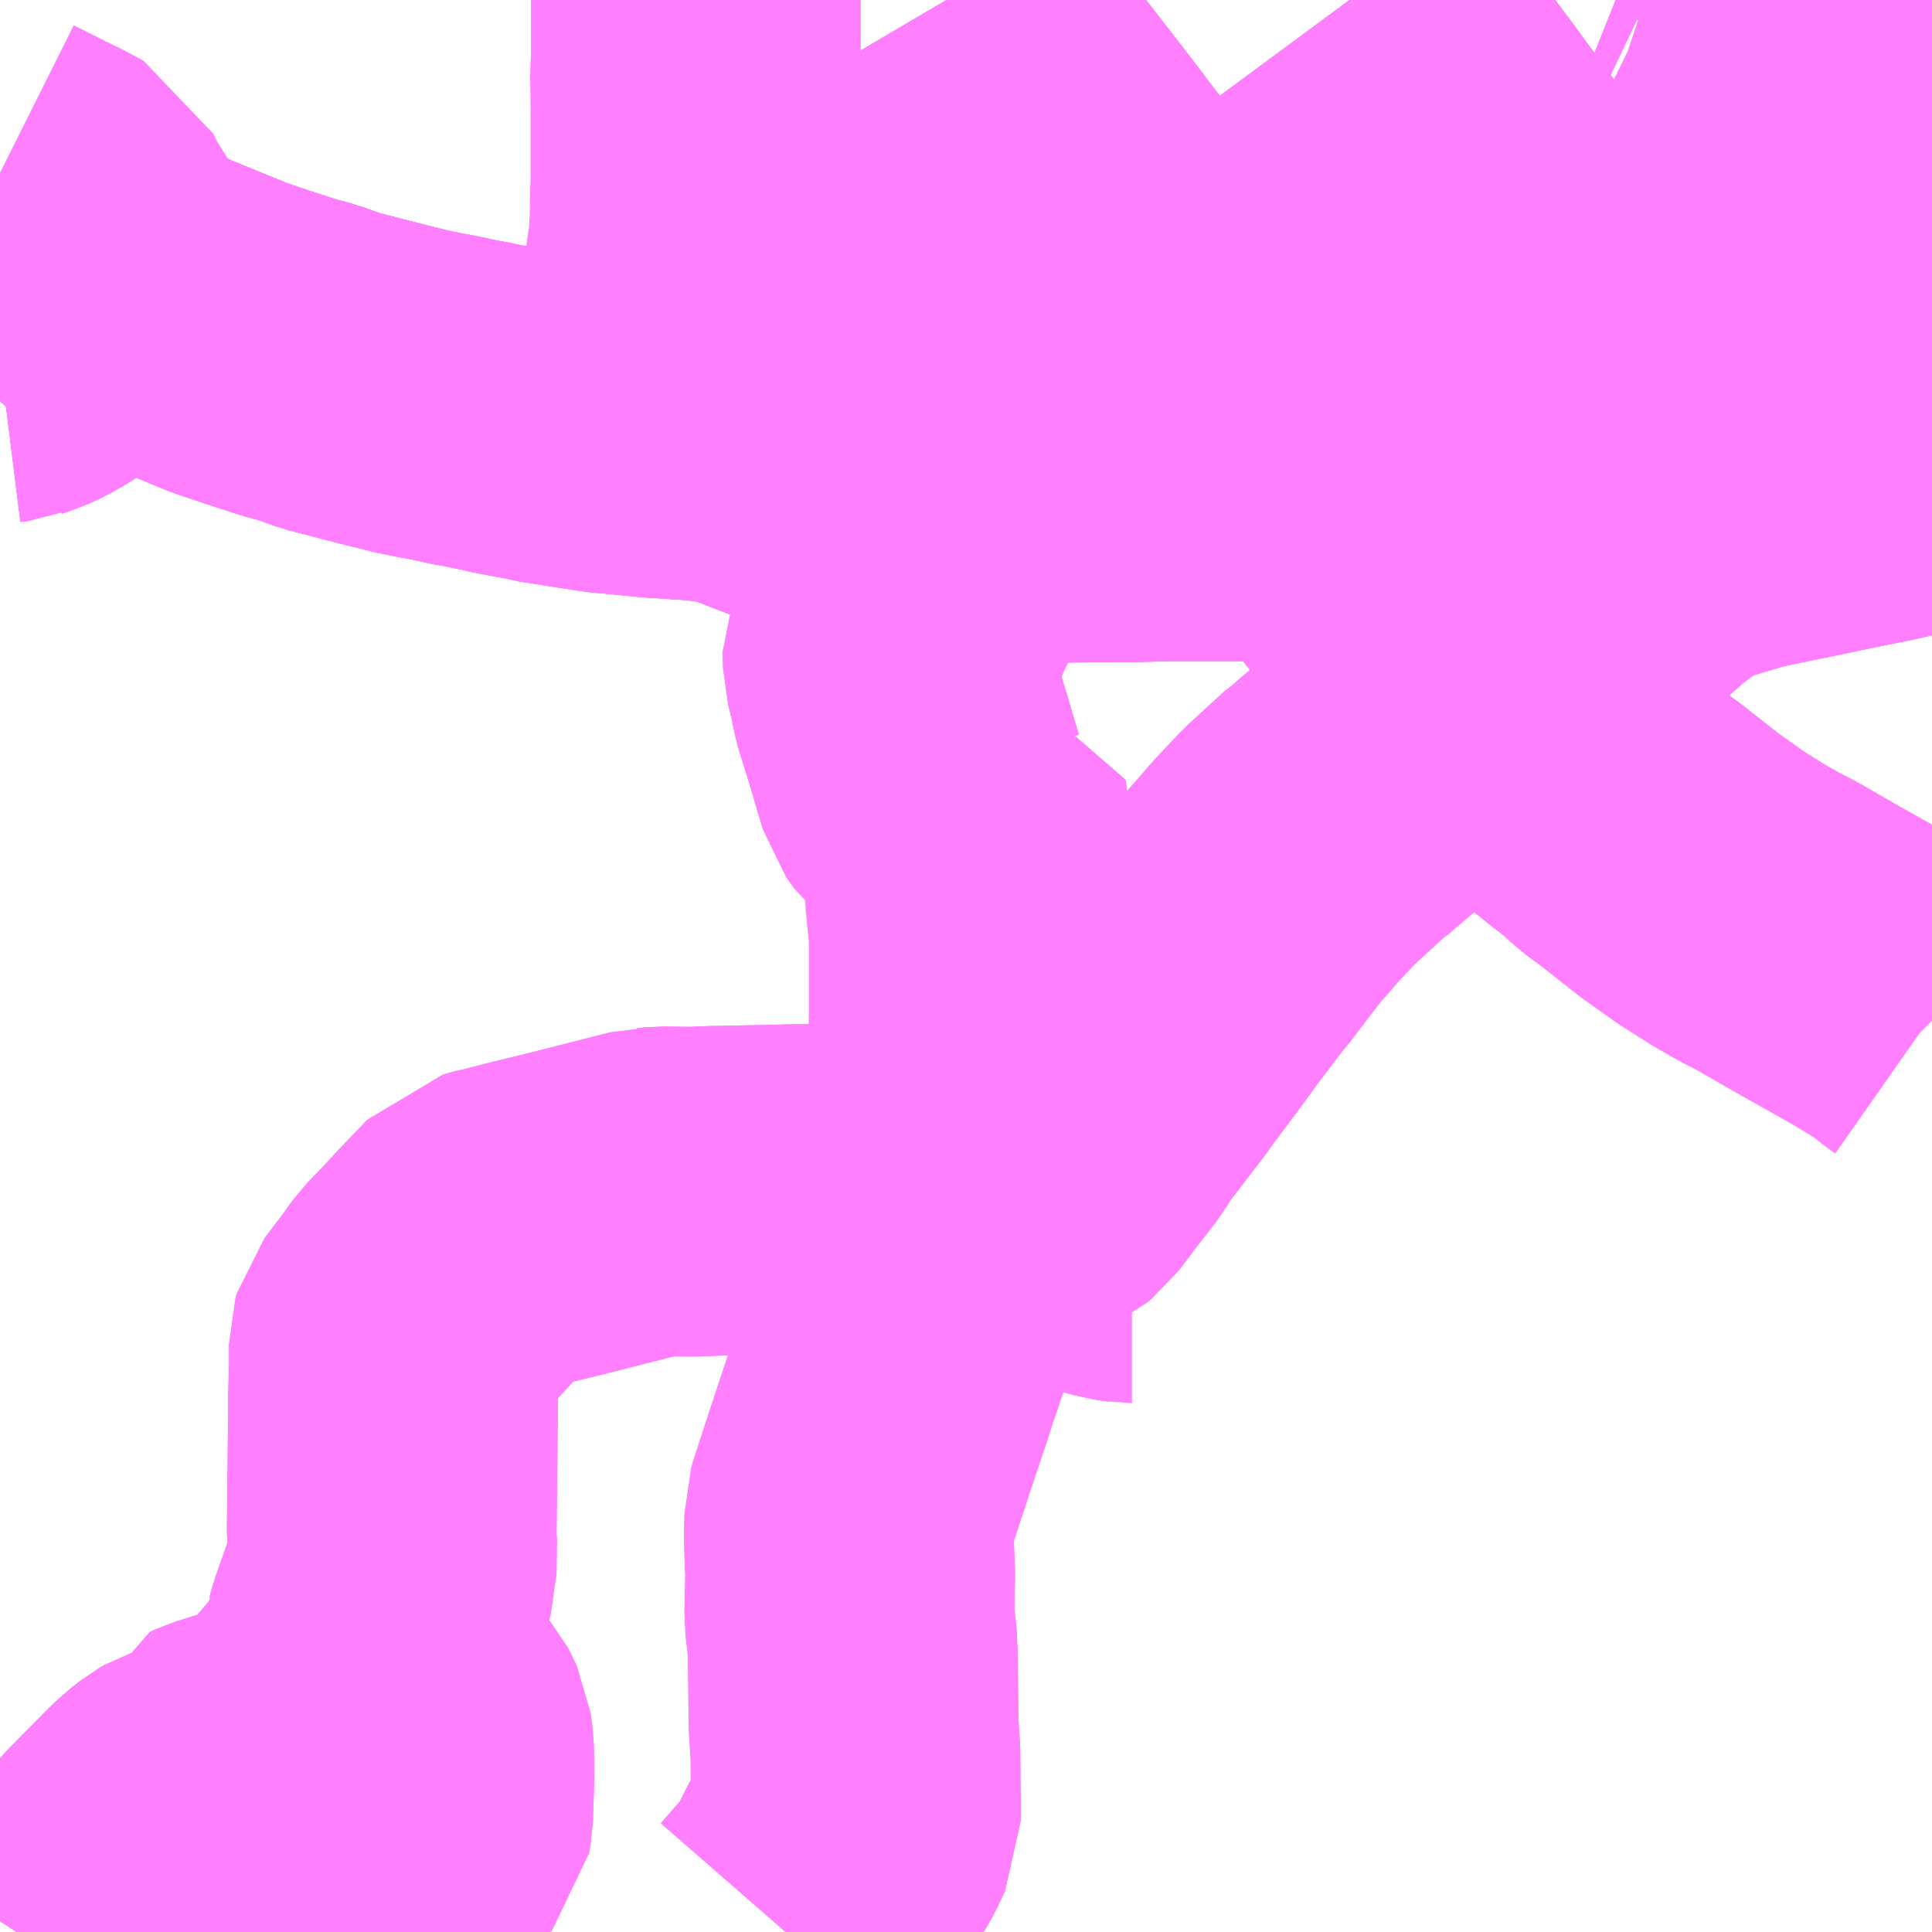 <?xml version="1.0" encoding="UTF-8"?>
<svg  xmlns="http://www.w3.org/2000/svg" xmlns:xlink="http://www.w3.org/1999/xlink" xmlns:go="http://purl.org/svgmap/profile" property="N07_001,N07_002,N07_003,N07_004,N07_005,N07_006,N07_007" viewBox="13552.734 -3502.441 4.395 4.395" go:dataArea="13552.734375 -3502.44140625 4.39453125 4.39453125" >
<globalCoordinateSystem srsName="http://purl.org/crs/84" transform="matrix(100.0,0.0,0.0,-100.0,0.0,0.0)" />
<defs>
 <g id="p0" >
  <circle cx="0.0" cy="0.0" r="3" stroke="green" stroke-width="0.75" vector-effect="non-scaling-stroke" />
 </g>
</defs>
<g fill="none" fill-rule="evenodd" stroke="#FF00FF" stroke-width="0.75" opacity="0.5" vector-effect="non-scaling-stroke" stroke-linejoin="bevel" >
<path content="1,丹後海陸交通（株）,京都線（丹後～京都）,2.0,2.0,2.0," xlink:title="1" d="M13557.129,-3500.119L13557.124,-3500.124L13557.114,-3500.131L13557.077,-3500.161L13557.011,-3500.201L13556.969,-3500.225L13556.866,-3500.283L13556.798,-3500.322L13556.781,-3500.332L13556.733,-3500.357L13556.686,-3500.384L13556.626,-3500.422L13556.553,-3500.474L13556.468,-3500.541L13556.426,-3500.572L13556.398,-3500.599L13556.379,-3500.613L13556.357,-3500.63L13556.326,-3500.655L13556.294,-3500.684L13556.232,-3500.743L13556.168,-3500.807L13556.063,-3500.916L13556.014,-3500.973L13555.993,-3500.997L13555.913,-3501.097L13555.869,-3501.153L13555.834,-3501.198L13555.777,-3501.271L13555.761,-3501.291L13555.725,-3501.337L13555.635,-3501.452L13555.543,-3501.57L13555.533,-3501.583L13555.524,-3501.594L13555.45,-3501.688L13555.312,-3501.865L13555.202,-3502.007L13555.155,-3502.069L13555.042,-3502.215L13554.994,-3502.28L13554.925,-3502.38L13554.897,-3502.424L13554.887,-3502.441"/>
<path content="1,京浜急行バス（株）,シルフィード号,1.0,1.0,1.0," xlink:title="1" d="M13557.129,-3501.378L13557.129,-3501.378"/>
<path content="1,京浜急行バス（株）,シルフィード号,1.0,1.0,1.0," xlink:title="1" d="M13557.129,-3501.378L13557.108,-3501.386L13557.052,-3501.407L13557.02,-3501.418L13556.964,-3501.437L13556.959,-3501.439L13556.937,-3501.447L13556.915,-3501.456L13556.908,-3501.458L13556.817,-3501.489L13556.764,-3501.51L13556.715,-3501.531L13556.69,-3501.546L13556.616,-3501.593L13556.595,-3501.606L13556.57,-3501.622L13556.56,-3501.628L13556.516,-3501.655L13556.435,-3501.708L13556.431,-3501.711L13556.393,-3501.735L13556.368,-3501.75L13556.349,-3501.763L13556.334,-3501.775L13556.321,-3501.784L13556.314,-3501.791L13556.29,-3501.813L13556.239,-3501.867L13556.188,-3501.923L13556.173,-3501.943L13556.129,-3502.005L13556.104,-3502.037L13556.06,-3502.097L13556.042,-3502.121L13556.021,-3502.15L13556.01,-3502.165L13555.998,-3502.181L13555.96,-3502.232L13555.896,-3502.317L13555.867,-3502.357L13555.841,-3502.391L13555.835,-3502.399L13555.804,-3502.441"/>
<path content="1,京浜急行バス（株）,シルフィード号,1.0,1.0,1.0," xlink:title="1" d="M13557.129,-3501.378L13557.129,-3501.378"/>
<path content="1,京都交通（株）,舞鶴・綾部・福知山～東京,1.0,1.0,1.0," xlink:title="1" d="M13557.129,-3501.378L13557.129,-3501.378L13557.088,-3501.369L13557.082,-3501.368L13557.052,-3501.363L13557.031,-3501.358L13556.984,-3501.348L13556.929,-3501.337L13556.727,-3501.295L13556.69,-3501.287L13556.665,-3501.279L13556.638,-3501.271L13556.602,-3501.26L13556.564,-3501.245L13556.559,-3501.242L13556.545,-3501.235L13556.507,-3501.212L13556.503,-3501.21L13556.488,-3501.198L13556.466,-3501.181L13556.415,-3501.137L13556.35,-3501.083L13556.305,-3501.044L13556.261,-3501.008L13556.236,-3500.986L13556.196,-3500.952L13556.13,-3500.894L13556.127,-3500.892L13556.105,-3500.873L13556.063,-3500.916L13556.014,-3500.973L13555.993,-3500.997L13555.913,-3501.097L13555.869,-3501.153L13555.834,-3501.198L13555.777,-3501.271L13555.761,-3501.291L13555.725,-3501.337L13555.635,-3501.452L13555.543,-3501.57L13555.533,-3501.583L13555.524,-3501.594L13555.45,-3501.688L13555.312,-3501.865L13555.202,-3502.007L13555.155,-3502.069L13555.042,-3502.215L13554.994,-3502.28L13554.925,-3502.38L13554.897,-3502.424L13554.887,-3502.441"/>
<path content="1,京都交通（株）,舞鶴～京都駅,4.0,4.0,4.0," xlink:title="1" d="M13557.129,-3501.378L13557.129,-3501.378L13557.088,-3501.369L13557.082,-3501.368L13557.052,-3501.363L13557.031,-3501.358L13556.984,-3501.348L13556.929,-3501.337L13556.727,-3501.295L13556.69,-3501.287L13556.665,-3501.279L13556.638,-3501.271L13556.602,-3501.26L13556.564,-3501.245L13556.559,-3501.242L13556.545,-3501.235L13556.507,-3501.212L13556.503,-3501.21L13556.488,-3501.198L13556.466,-3501.181L13556.415,-3501.137L13556.35,-3501.083L13556.305,-3501.044L13556.261,-3501.008L13556.236,-3500.986L13556.196,-3500.952L13556.13,-3500.894L13556.127,-3500.892L13556.105,-3500.873L13556.063,-3500.916L13556.014,-3500.973L13555.993,-3500.997L13555.913,-3501.097L13555.869,-3501.153L13555.834,-3501.198L13555.777,-3501.271L13555.761,-3501.291L13555.725,-3501.337L13555.635,-3501.452L13555.543,-3501.57L13555.533,-3501.583L13555.524,-3501.594L13555.45,-3501.688L13555.312,-3501.865L13555.202,-3502.007L13555.155,-3502.069L13555.042,-3502.215L13554.994,-3502.28L13554.925,-3502.38L13554.897,-3502.424L13554.887,-3502.441"/>
<path content="1,京阪京都交通（株）,八田線40_01_on,11.0,6.0,6.0," xlink:title="1" d="M13554.8,-3501.257L13554.796,-3501.297"/>
<path content="1,京阪京都交通（株）,八田線40_01_on,11.0,6.0,6.0," xlink:title="1" d="M13554.796,-3501.297L13554.814,-3501.298L13554.872,-3501.299L13554.883,-3501.3L13554.956,-3501.303L13555.005,-3501.304L13555.091,-3501.307L13555.12,-3501.307L13555.166,-3501.309L13555.285,-3501.31L13555.289,-3501.31L13555.316,-3501.31L13555.396,-3501.312L13555.404,-3501.312L13555.407,-3501.312L13555.555,-3501.312L13555.655,-3501.31L13555.687,-3501.309L13555.699,-3501.309L13555.794,-3501.31L13555.823,-3501.272L13555.883,-3501.193L13555.891,-3501.183L13555.909,-3501.16L13555.933,-3501.177L13555.959,-3501.194L13555.978,-3501.206L13555.996,-3501.217L13556.011,-3501.23L13556.027,-3501.248L13556.031,-3501.251L13556.058,-3501.278L13556.065,-3501.285L13556.079,-3501.297L13556.09,-3501.306L13556.101,-3501.313L13556.105,-3501.316L13556.122,-3501.327L13556.133,-3501.334L13556.152,-3501.346L13556.171,-3501.357L13556.195,-3501.371L13556.265,-3501.413L13556.282,-3501.426L13556.285,-3501.43L13556.289,-3501.436L13556.292,-3501.442L13556.299,-3501.454L13556.316,-3501.482L13556.327,-3501.499L13556.337,-3501.514L13556.346,-3501.528L13556.381,-3501.58L13556.411,-3501.609L13556.417,-3501.618L13556.42,-3501.625L13556.426,-3501.656L13556.435,-3501.708L13556.516,-3501.655L13556.56,-3501.628L13556.57,-3501.622L13556.595,-3501.606L13556.616,-3501.593L13556.69,-3501.546L13556.715,-3501.531L13556.764,-3501.51L13556.817,-3501.489L13556.908,-3501.458L13556.915,-3501.456L13556.937,-3501.447L13556.959,-3501.439L13556.964,-3501.437L13557.02,-3501.418L13557.052,-3501.407L13557.108,-3501.386L13557.129,-3501.378L13557.129,-3501.378"/>
<path content="1,京阪京都交通（株）,八田線40_01_on,11.0,6.0,6.0," xlink:title="1" d="M13552.734,-3502.048L13552.784,-3502.023L13552.812,-3502.009L13552.845,-3501.993L13552.882,-3501.973L13552.898,-3501.94L13552.925,-3501.896L13552.945,-3501.864L13552.966,-3501.828L13552.979,-3501.812L13552.991,-3501.8L13553.019,-3501.778L13553.081,-3501.746L13553.1,-3501.737L13553.118,-3501.729L13553.138,-3501.721L13553.243,-3501.678L13553.25,-3501.675L13553.255,-3501.673L13553.32,-3501.651L13553.394,-3501.627L13553.432,-3501.617L13553.488,-3501.597L13553.62,-3501.563L13553.645,-3501.557L13553.668,-3501.551L13553.717,-3501.541L13553.725,-3501.54L13553.739,-3501.537L13553.745,-3501.536L13553.8,-3501.524L13553.815,-3501.522L13553.842,-3501.516L13553.853,-3501.514L13553.868,-3501.511L13553.879,-3501.508L13553.888,-3501.506L13553.962,-3501.492L13553.972,-3501.489L13554.081,-3501.472L13554.113,-3501.467L13554.177,-3501.461L13554.228,-3501.456L13554.277,-3501.453L13554.288,-3501.452L13554.304,-3501.451L13554.308,-3501.451L13554.319,-3501.45L13554.334,-3501.449L13554.379,-3501.443L13554.398,-3501.44L13554.405,-3501.438L13554.42,-3501.435L13554.448,-3501.425L13554.499,-3501.405L13554.518,-3501.398L13554.533,-3501.392L13554.595,-3501.367L13554.672,-3501.334L13554.705,-3501.322L13554.754,-3501.305L13554.766,-3501.302L13554.779,-3501.299L13554.796,-3501.297"/>
<path content="1,京阪京都交通（株）,国道線3_01_on,2.0,1.5,1.5," xlink:title="1" d="M13555.804,-3502.441L13555.835,-3502.399L13555.841,-3502.391L13555.867,-3502.357L13555.896,-3502.317L13555.96,-3502.232L13555.998,-3502.181L13556.01,-3502.165L13556.021,-3502.15L13556.042,-3502.121L13556.06,-3502.097L13556.104,-3502.037L13556.129,-3502.005L13556.173,-3501.943L13556.188,-3501.923L13556.239,-3501.867L13556.29,-3501.813L13556.314,-3501.791L13556.321,-3501.784L13556.334,-3501.775L13556.349,-3501.763L13556.368,-3501.75L13556.393,-3501.735L13556.431,-3501.711L13556.435,-3501.708L13556.516,-3501.655L13556.56,-3501.628L13556.57,-3501.622L13556.595,-3501.606L13556.616,-3501.593L13556.69,-3501.546L13556.715,-3501.531L13556.764,-3501.51L13556.817,-3501.489L13556.908,-3501.458L13556.915,-3501.456L13556.937,-3501.447L13556.959,-3501.439L13556.964,-3501.437L13557.02,-3501.418L13557.052,-3501.407L13557.108,-3501.386L13557.129,-3501.378L13557.129,-3501.378"/>
<path content="1,京阪京都交通（株）,国道線5,5.5,3.0,3.0," xlink:title="1" d="M13555.804,-3502.441L13555.835,-3502.399L13555.841,-3502.391L13555.867,-3502.357L13555.896,-3502.317L13555.96,-3502.232L13555.998,-3502.181L13556.01,-3502.165L13556.021,-3502.15L13556.042,-3502.121L13556.06,-3502.097L13556.104,-3502.037L13556.129,-3502.005L13556.173,-3501.943L13556.188,-3501.923L13556.239,-3501.867L13556.29,-3501.813L13556.314,-3501.791L13556.321,-3501.784L13556.334,-3501.775L13556.349,-3501.763L13556.368,-3501.75L13556.393,-3501.735L13556.431,-3501.711L13556.435,-3501.708L13556.516,-3501.655L13556.56,-3501.628L13556.57,-3501.622L13556.595,-3501.606L13556.616,-3501.593L13556.69,-3501.546L13556.715,-3501.531L13556.764,-3501.51L13556.817,-3501.489L13556.908,-3501.458L13556.915,-3501.456L13556.937,-3501.447L13556.959,-3501.439L13556.964,-3501.437L13557.02,-3501.418L13557.052,-3501.407L13557.108,-3501.386L13557.129,-3501.378L13557.129,-3501.378"/>
<path content="1,京阪京都交通（株）,学園大学線57,11.5,0.0,0.0," xlink:title="1" d="M13557.129,-3501.378L13557.129,-3501.378L13557.088,-3501.369L13557.082,-3501.368L13557.052,-3501.363L13557.031,-3501.358L13556.984,-3501.348L13556.929,-3501.337L13556.727,-3501.295L13556.69,-3501.287L13556.665,-3501.279L13556.638,-3501.271L13556.602,-3501.26L13556.564,-3501.245L13556.559,-3501.242L13556.545,-3501.235L13556.507,-3501.212L13556.503,-3501.21L13556.488,-3501.198L13556.466,-3501.181L13556.415,-3501.137L13556.35,-3501.083L13556.305,-3501.044L13556.261,-3501.008L13556.236,-3500.986L13556.196,-3500.952L13556.13,-3500.894L13556.127,-3500.892L13556.084,-3500.854L13556.081,-3500.852L13556.032,-3500.811L13555.927,-3500.722L13555.85,-3500.656L13555.844,-3500.651L13555.82,-3500.631L13555.817,-3500.628L13555.807,-3500.62L13555.782,-3500.598L13555.775,-3500.594L13555.689,-3500.515L13555.639,-3500.462L13555.598,-3500.415L13555.584,-3500.399L13555.54,-3500.342L13555.525,-3500.322L13555.502,-3500.292L13555.497,-3500.287L13555.439,-3500.211L13555.379,-3500.129L13555.328,-3500.061L13555.31,-3500.036L13555.222,-3499.921L13555.203,-3499.89L13555.147,-3499.818L13555.164,-3499.733L13555.205,-3499.667L13555.216,-3499.654L13555.225,-3499.648L13555.253,-3499.636L13555.281,-3499.628L13555.288,-3499.627L13555.309,-3499.624"/>
<path content="1,京阪京都交通（株）,学園大学線60,44.5,40.0,40.0," xlink:title="1" d="M13557.129,-3501.378L13557.129,-3501.378L13557.088,-3501.369L13557.082,-3501.368L13557.052,-3501.363L13557.031,-3501.358L13556.984,-3501.348L13556.929,-3501.337L13556.727,-3501.295L13556.69,-3501.287L13556.665,-3501.279L13556.638,-3501.271L13556.602,-3501.26L13556.564,-3501.245L13556.559,-3501.242L13556.545,-3501.235L13556.507,-3501.212L13556.503,-3501.21L13556.488,-3501.198L13556.466,-3501.181L13556.415,-3501.137L13556.35,-3501.083L13556.305,-3501.044L13556.261,-3501.008L13556.236,-3500.986L13556.196,-3500.952L13556.13,-3500.894L13556.127,-3500.892L13556.084,-3500.854L13556.081,-3500.852L13556.032,-3500.811L13555.927,-3500.722L13555.85,-3500.656L13555.844,-3500.651L13555.82,-3500.631L13555.817,-3500.628L13555.807,-3500.62L13555.782,-3500.598L13555.775,-3500.594L13555.689,-3500.515L13555.639,-3500.462L13555.598,-3500.415L13555.584,-3500.399L13555.54,-3500.342L13555.525,-3500.322L13555.502,-3500.292L13555.497,-3500.287L13555.439,-3500.211L13555.379,-3500.129L13555.328,-3500.061L13555.31,-3500.036L13555.222,-3499.921L13555.203,-3499.89L13555.147,-3499.818L13555.164,-3499.733L13555.205,-3499.667L13555.216,-3499.654L13555.225,-3499.648L13555.253,-3499.636L13555.281,-3499.628L13555.288,-3499.627L13555.309,-3499.624"/>
<path content="1,京阪京都交通（株）,穴太寺線59,5.0,5.0,5.0," xlink:title="1" d="M13554.933,-3500.516L13554.931,-3500.552L13554.928,-3500.579L13554.923,-3500.614L13554.912,-3500.614L13554.891,-3500.615L13554.882,-3500.618L13554.876,-3500.619L13554.87,-3500.622L13554.857,-3500.629L13554.846,-3500.638L13554.829,-3500.662L13554.814,-3500.712L13554.804,-3500.746L13554.797,-3500.769L13554.783,-3500.815L13554.777,-3500.833L13554.773,-3500.847L13554.764,-3500.89L13554.76,-3500.907L13554.754,-3500.93L13554.753,-3500.968L13554.766,-3500.997L13554.792,-3501.031L13554.802,-3501.044L13554.808,-3501.054L13554.811,-3501.063L13554.814,-3501.081L13554.811,-3501.093L13554.811,-3501.101L13554.807,-3501.168L13554.804,-3501.216L13554.803,-3501.225L13554.8,-3501.257L13554.796,-3501.297"/>
<path content="1,京阪京都交通（株）,穴太寺線59,5.0,5.0,5.0," xlink:title="1" d="M13554.796,-3501.297L13554.814,-3501.298L13554.872,-3501.299L13554.883,-3501.3L13554.956,-3501.303L13555.005,-3501.304L13555.091,-3501.307L13555.12,-3501.307L13555.166,-3501.309L13555.285,-3501.31L13555.289,-3501.31L13555.316,-3501.31L13555.396,-3501.312L13555.404,-3501.312L13555.407,-3501.312L13555.555,-3501.312L13555.655,-3501.31L13555.687,-3501.309L13555.699,-3501.309L13555.794,-3501.31L13555.823,-3501.272L13555.883,-3501.193L13555.891,-3501.183L13555.909,-3501.16L13555.933,-3501.177L13555.959,-3501.194L13555.978,-3501.206L13555.996,-3501.217L13556.011,-3501.23L13556.027,-3501.248L13556.031,-3501.251L13556.058,-3501.278L13556.065,-3501.285L13556.079,-3501.297L13556.09,-3501.306L13556.101,-3501.313L13556.105,-3501.316L13556.122,-3501.327L13556.133,-3501.334L13556.152,-3501.346L13556.171,-3501.357L13556.195,-3501.371L13556.265,-3501.413L13556.282,-3501.426L13556.285,-3501.43L13556.289,-3501.436L13556.292,-3501.442L13556.299,-3501.454L13556.316,-3501.482L13556.327,-3501.499L13556.337,-3501.514L13556.346,-3501.528L13556.381,-3501.58L13556.411,-3501.609L13556.417,-3501.618L13556.42,-3501.625L13556.426,-3501.656L13556.435,-3501.708"/>
<path content="1,京阪京都交通（株）,穴太寺線59,5.0,5.0,5.0," xlink:title="1" d="M13554.796,-3501.297L13554.786,-3501.363L13554.776,-3501.432L13554.773,-3501.449L13554.761,-3501.469L13554.739,-3501.492L13554.725,-3501.505L13554.712,-3501.52L13554.703,-3501.535L13554.694,-3501.553L13554.691,-3501.574L13554.687,-3501.657L13554.685,-3501.707L13554.729,-3501.71L13554.756,-3501.712L13554.769,-3501.715L13554.805,-3501.729L13554.855,-3501.752L13554.863,-3501.756L13554.884,-3501.766L13554.907,-3501.776L13554.915,-3501.78L13554.923,-3501.784L13554.98,-3501.81L13554.991,-3501.814L13555.008,-3501.817L13555.015,-3501.817L13555.025,-3501.817L13555.04,-3501.816L13555.044,-3501.816L13555.133,-3501.81L13555.156,-3501.81L13555.201,-3501.808L13555.316,-3501.809L13555.35,-3501.809L13555.393,-3501.809L13555.403,-3501.809L13555.456,-3501.808L13555.648,-3501.81L13555.649,-3501.81L13555.83,-3501.81L13555.877,-3501.811L13555.928,-3501.811L13556.121,-3501.811L13556.132,-3501.811L13556.186,-3501.811L13556.29,-3501.813L13556.314,-3501.791L13556.321,-3501.784L13556.334,-3501.775L13556.349,-3501.763L13556.368,-3501.75L13556.393,-3501.735L13556.431,-3501.711L13556.435,-3501.708"/>
<path content="1,京阪京都交通（株）,穴太寺線59,5.0,5.0,5.0," xlink:title="1" d="M13556.435,-3501.708L13556.516,-3501.655L13556.56,-3501.628L13556.57,-3501.622L13556.595,-3501.606L13556.616,-3501.593L13556.69,-3501.546L13556.715,-3501.531L13556.764,-3501.51L13556.817,-3501.489L13556.908,-3501.458L13556.915,-3501.456L13556.937,-3501.447L13556.959,-3501.439L13556.964,-3501.437L13557.02,-3501.418L13557.052,-3501.407L13557.108,-3501.386L13557.129,-3501.378L13557.129,-3501.378"/>
<path content="1,京阪京都交通（株）,馬堀線34,7.0,7.0,7.0," xlink:title="1" d="M13554.933,-3500.516L13554.931,-3500.552L13554.928,-3500.579L13554.923,-3500.614L13554.912,-3500.614L13554.891,-3500.615L13554.882,-3500.618L13554.876,-3500.619L13554.87,-3500.622L13554.857,-3500.629L13554.846,-3500.638L13554.829,-3500.662L13554.814,-3500.712L13554.804,-3500.746L13554.797,-3500.769L13554.783,-3500.815L13554.777,-3500.833L13554.773,-3500.847L13554.764,-3500.89L13554.76,-3500.907L13554.754,-3500.93L13554.753,-3500.968L13554.766,-3500.997L13554.792,-3501.031L13554.802,-3501.044L13554.808,-3501.054L13554.811,-3501.063L13554.814,-3501.081L13554.811,-3501.093L13554.811,-3501.101L13554.807,-3501.168L13554.804,-3501.216L13554.803,-3501.225L13554.8,-3501.257L13554.796,-3501.297"/>
<path content="1,京阪京都交通（株）,馬堀線34,7.0,7.0,7.0," xlink:title="1" d="M13554.796,-3501.297L13554.814,-3501.298L13554.872,-3501.299L13554.883,-3501.3L13554.956,-3501.303L13555.005,-3501.304L13555.091,-3501.307L13555.12,-3501.307L13555.166,-3501.309L13555.285,-3501.31L13555.289,-3501.31L13555.316,-3501.31L13555.396,-3501.312L13555.404,-3501.312L13555.407,-3501.312L13555.555,-3501.312L13555.655,-3501.31L13555.687,-3501.309L13555.699,-3501.309L13555.794,-3501.31L13555.823,-3501.272L13555.883,-3501.193L13555.891,-3501.183L13555.909,-3501.16L13555.933,-3501.177L13555.959,-3501.194L13555.978,-3501.206L13555.996,-3501.217L13556.011,-3501.23L13556.027,-3501.248L13556.031,-3501.251L13556.058,-3501.278L13556.065,-3501.285L13556.079,-3501.297L13556.09,-3501.306L13556.101,-3501.313L13556.105,-3501.316L13556.122,-3501.327L13556.133,-3501.334L13556.152,-3501.346L13556.171,-3501.357L13556.195,-3501.371L13556.265,-3501.413L13556.282,-3501.426L13556.285,-3501.43L13556.289,-3501.436L13556.292,-3501.442L13556.299,-3501.454L13556.316,-3501.482L13556.327,-3501.499L13556.337,-3501.514L13556.346,-3501.528L13556.381,-3501.58L13556.411,-3501.609L13556.417,-3501.618L13556.42,-3501.625L13556.426,-3501.656L13556.435,-3501.708"/>
<path content="1,京阪京都交通（株）,馬堀線34,7.0,7.0,7.0," xlink:title="1" d="M13554.796,-3501.297L13554.786,-3501.363L13554.776,-3501.432L13554.773,-3501.449L13554.761,-3501.469L13554.739,-3501.492L13554.725,-3501.505L13554.712,-3501.52L13554.703,-3501.535L13554.694,-3501.553L13554.691,-3501.574L13554.687,-3501.657L13554.685,-3501.707L13554.729,-3501.71L13554.756,-3501.712L13554.769,-3501.715L13554.805,-3501.729L13554.855,-3501.752L13554.863,-3501.756L13554.884,-3501.766L13554.907,-3501.776L13554.915,-3501.78L13554.923,-3501.784L13554.98,-3501.81L13554.991,-3501.814L13555.008,-3501.817L13555.015,-3501.817L13555.025,-3501.817L13555.04,-3501.816L13555.044,-3501.816L13555.133,-3501.81L13555.156,-3501.81L13555.201,-3501.808L13555.316,-3501.809L13555.35,-3501.809L13555.393,-3501.809L13555.403,-3501.809L13555.456,-3501.808L13555.648,-3501.81L13555.649,-3501.81L13555.83,-3501.81L13555.877,-3501.811L13555.928,-3501.811L13556.121,-3501.811L13556.132,-3501.811L13556.186,-3501.811L13556.29,-3501.813L13556.314,-3501.791L13556.321,-3501.784L13556.334,-3501.775L13556.349,-3501.763L13556.368,-3501.75L13556.393,-3501.735L13556.431,-3501.711L13556.435,-3501.708"/>
<path content="1,京阪京都交通（株）,馬堀線34,7.0,7.0,7.0," xlink:title="1" d="M13556.435,-3501.708L13556.516,-3501.655L13556.56,-3501.628L13556.57,-3501.622L13556.595,-3501.606L13556.616,-3501.593L13556.69,-3501.546L13556.715,-3501.531L13556.764,-3501.51L13556.817,-3501.489L13556.908,-3501.458L13556.915,-3501.456L13556.937,-3501.447L13556.959,-3501.439L13556.964,-3501.437L13557.02,-3501.418L13557.052,-3501.407L13557.108,-3501.386L13557.129,-3501.378L13557.129,-3501.378"/>
<path content="3,亀岡市,並河駅線,5.0,3.0,3.0," xlink:title="3" d="M13555.309,-3499.624L13555.307,-3499.624L13555.288,-3499.627L13555.281,-3499.628L13555.253,-3499.636L13555.225,-3499.648L13555.216,-3499.654L13555.205,-3499.667L13555.164,-3499.733L13555.147,-3499.818L13555.116,-3499.777L13555.105,-3499.768L13555.082,-3499.757L13555.058,-3499.75L13555.031,-3499.744L13554.989,-3499.745L13554.927,-3499.742L13554.914,-3499.741L13554.926,-3499.783L13554.94,-3499.832L13554.947,-3499.863L13554.948,-3499.896L13554.948,-3499.937L13554.949,-3500.135L13554.949,-3500.322L13554.947,-3500.337L13554.94,-3500.407L13554.94,-3500.436L13554.94,-3500.439L13554.939,-3500.457L13554.933,-3500.516L13554.931,-3500.552L13554.928,-3500.579L13554.923,-3500.614L13554.912,-3500.614L13554.891,-3500.615L13554.882,-3500.618L13554.876,-3500.619L13554.87,-3500.622L13554.857,-3500.629L13554.846,-3500.638L13554.829,-3500.662L13554.814,-3500.712L13554.804,-3500.746L13554.797,-3500.769L13554.783,-3500.815L13554.777,-3500.833L13554.773,-3500.847L13554.764,-3500.89L13554.76,-3500.907L13554.754,-3500.93L13554.753,-3500.968L13554.766,-3500.997L13554.792,-3501.031L13554.802,-3501.044L13554.808,-3501.054L13554.811,-3501.063L13554.814,-3501.081L13554.811,-3501.093L13554.811,-3501.101L13554.807,-3501.168L13554.804,-3501.216L13554.803,-3501.225L13554.8,-3501.257L13554.796,-3501.297L13554.779,-3501.299L13554.766,-3501.302L13554.754,-3501.305L13554.705,-3501.322L13554.672,-3501.334L13554.595,-3501.367L13554.533,-3501.392L13554.518,-3501.398L13554.499,-3501.405L13554.448,-3501.425L13554.42,-3501.435L13554.405,-3501.438L13554.398,-3501.44L13554.379,-3501.443L13554.334,-3501.449L13554.319,-3501.45L13554.308,-3501.451L13554.304,-3501.451L13554.303,-3501.46L13554.305,-3501.495L13554.305,-3501.519L13554.305,-3501.526L13554.309,-3501.529L13554.317,-3501.535L13554.321,-3501.541L13554.324,-3501.551L13554.327,-3501.564L13554.328,-3501.569L13554.325,-3501.639L13554.323,-3501.694L13554.322,-3501.709L13554.285,-3501.707L13554.288,-3501.72L13554.289,-3501.729L13554.292,-3501.746L13554.297,-3501.773L13554.299,-3501.8L13554.3,-3501.804L13554.305,-3501.847L13554.311,-3501.887L13554.313,-3501.922L13554.314,-3501.944L13554.315,-3502.001L13554.316,-3502.032L13554.316,-3502.098L13554.316,-3502.192L13554.316,-3502.201L13554.315,-3502.272L13554.317,-3502.304L13554.317,-3502.397L13554.317,-3502.398L13554.317,-3502.441"/>
<path content="3,亀岡市,別院循環線,4.0,3.0,3.0," xlink:title="3" d="M13554.52,-3498.047L13554.554,-3498.086L13554.59,-3498.125L13554.636,-3498.215L13554.638,-3498.218L13554.663,-3498.261L13554.681,-3498.299L13554.681,-3498.325L13554.68,-3498.454L13554.676,-3498.513L13554.674,-3498.662L13554.674,-3498.675L13554.672,-3498.719L13554.67,-3498.73L13554.666,-3498.765L13554.668,-3498.861L13554.666,-3498.91L13554.665,-3498.948L13554.666,-3498.985L13554.666,-3498.996L13554.669,-3499.006L13554.694,-3499.083L13554.722,-3499.168L13554.747,-3499.243L13554.758,-3499.275L13554.775,-3499.329L13554.776,-3499.33L13554.799,-3499.399L13554.81,-3499.433L13554.82,-3499.461L13554.832,-3499.496L13554.84,-3499.513L13554.882,-3499.604L13554.89,-3499.631L13554.895,-3499.654L13554.9,-3499.675L13554.902,-3499.686L13554.914,-3499.741"/>
<path content="3,亀岡市,別院循環線,4.0,3.0,3.0," xlink:title="3" d="M13554.914,-3499.741L13554.9,-3499.74L13554.858,-3499.74L13554.753,-3499.738L13554.746,-3499.738L13554.6,-3499.74L13554.59,-3499.738L13554.577,-3499.736L13554.533,-3499.736L13554.51,-3499.735L13554.356,-3499.732L13554.307,-3499.73L13554.241,-3499.731L13554.222,-3499.729L13554.214,-3499.729L13554.037,-3499.684L13554.005,-3499.676L13553.931,-3499.658L13553.881,-3499.645L13553.873,-3499.644L13553.852,-3499.638L13553.841,-3499.635L13553.821,-3499.614L13553.774,-3499.565L13553.763,-3499.553L13553.751,-3499.54L13553.738,-3499.526L13553.704,-3499.491L13553.672,-3499.447L13553.634,-3499.397L13553.63,-3499.383L13553.63,-3499.334L13553.628,-3499.259L13553.628,-3499.233L13553.627,-3499.135L13553.625,-3498.95L13553.626,-3498.944L13553.625,-3498.867L13553.62,-3498.849L13553.578,-3498.73L13553.572,-3498.708L13553.569,-3498.704L13553.567,-3498.695L13553.564,-3498.68L13553.564,-3498.658L13553.57,-3498.636L13553.572,-3498.63L13553.582,-3498.609L13553.592,-3498.6L13553.612,-3498.585L13553.676,-3498.541L13553.691,-3498.524L13553.7,-3498.506L13553.706,-3498.493L13553.71,-3498.463L13553.711,-3498.403L13553.708,-3498.31L13553.705,-3498.294L13553.699,-3498.287L13553.689,-3498.284L13553.671,-3498.287L13553.665,-3498.293L13553.66,-3498.3L13553.667,-3498.346L13553.666,-3498.362L13553.654,-3498.382L13553.649,-3498.392L13553.645,-3498.414L13553.641,-3498.421L13553.628,-3498.437L13553.617,-3498.447L13553.608,-3498.45L13553.597,-3498.459L13553.59,-3498.468L13553.59,-3498.482L13553.597,-3498.491L13553.61,-3498.499L13553.614,-3498.504L13553.618,-3498.509L13553.612,-3498.521L13553.608,-3498.523L13553.593,-3498.528L13553.591,-3498.526L13553.582,-3498.521L13553.568,-3498.504L13553.557,-3498.492L13553.544,-3498.491L13553.531,-3498.501L13553.489,-3498.536L13553.478,-3498.536L13553.474,-3498.536L13553.464,-3498.53L13553.46,-3498.517L13553.521,-3498.468L13553.533,-3498.452L13553.54,-3498.436L13553.547,-3498.419L13553.551,-3498.409L13553.545,-3498.399L13553.526,-3498.394L13553.518,-3498.398L13553.515,-3498.401L13553.503,-3498.425L13553.49,-3498.448L13553.483,-3498.455L13553.454,-3498.469L13553.444,-3498.476L13553.435,-3498.486L13553.428,-3498.501L13553.423,-3498.508L13553.411,-3498.506L13553.388,-3498.501L13553.386,-3498.5L13553.352,-3498.491L13553.348,-3498.45L13553.346,-3498.441L13553.338,-3498.427L13553.333,-3498.423L13553.327,-3498.42L13553.299,-3498.411L13553.245,-3498.394L13553.232,-3498.388L13553.226,-3498.368L13553.22,-3498.355L13553.214,-3498.347L13553.203,-3498.34L13553.168,-3498.331L13553.156,-3498.327L13553.149,-3498.323L13553.126,-3498.305L13553.108,-3498.288L13553.025,-3498.204L13553.006,-3498.183L13553.004,-3498.159L13553.002,-3498.154L13552.996,-3498.143L13552.958,-3498.119L13552.94,-3498.105L13552.918,-3498.08L13552.913,-3498.074L13552.901,-3498.068L13552.876,-3498.061L13552.872,-3498.059L13552.854,-3498.055L13552.847,-3498.055L13552.844,-3498.054L13552.841,-3498.056L13552.831,-3498.062L13552.811,-3498.076L13552.798,-3498.077L13552.794,-3498.078L13552.792,-3498.075L13552.785,-3498.07L13552.77,-3498.047"/>
<path content="3,亀岡市,別院循環線,4.0,3.0,3.0," xlink:title="3" d="M13554.914,-3499.741L13554.927,-3499.742L13554.931,-3499.742L13554.989,-3499.745L13555.031,-3499.744L13555.058,-3499.75L13555.082,-3499.757L13555.105,-3499.768L13555.116,-3499.777L13555.147,-3499.818L13555.164,-3499.733L13555.205,-3499.667L13555.216,-3499.654L13555.225,-3499.648L13555.253,-3499.636L13555.281,-3499.628L13555.288,-3499.627L13555.309,-3499.624"/>
<path content="3,亀岡市,川東スクール線2,3.0,0.0,0.0," xlink:title="3" d="M13556.453,-3502.402L13556.467,-3502.415"/>
<path content="3,亀岡市,川東スクール線2,3.0,0.0,0.0," xlink:title="3" d="M13556.467,-3502.415L13556.479,-3502.411L13556.52,-3502.391L13556.585,-3502.363L13556.601,-3502.355L13556.648,-3502.334L13556.8,-3502.263L13556.817,-3502.256L13556.841,-3502.242L13556.897,-3502.219L13556.902,-3502.216L13556.983,-3502.179L13556.988,-3502.177L13557.003,-3502.17L13557.014,-3502.165L13557.021,-3502.162L13557.063,-3502.144L13557.077,-3502.138L13557.085,-3502.134L13557.094,-3502.134L13557.103,-3502.132L13557.114,-3502.13L13557.129,-3502.126"/>
<path content="3,亀岡市,川東スクール線2,3.0,0.0,0.0," xlink:title="3" d="M13556.409,-3502.441L13556.429,-3502.433L13556.467,-3502.415"/>
<path content="3,亀岡市,東別院線,2.0,0.5,0.5," xlink:title="3" d="M13554.52,-3498.047L13554.554,-3498.086L13554.59,-3498.125L13554.636,-3498.215L13554.638,-3498.218L13554.663,-3498.261L13554.681,-3498.299L13554.681,-3498.325L13554.68,-3498.454L13554.676,-3498.513L13554.674,-3498.662L13554.674,-3498.675L13554.672,-3498.719L13554.67,-3498.73L13554.666,-3498.765L13554.668,-3498.861L13554.666,-3498.91L13554.665,-3498.948L13554.666,-3498.985L13554.666,-3498.996L13554.669,-3499.006L13554.694,-3499.083L13554.722,-3499.168L13554.747,-3499.243L13554.758,-3499.275L13554.775,-3499.329L13554.776,-3499.33L13554.799,-3499.399L13554.81,-3499.433L13554.82,-3499.461L13554.832,-3499.496L13554.84,-3499.513L13554.882,-3499.604L13554.89,-3499.631L13554.895,-3499.654L13554.9,-3499.675L13554.902,-3499.686L13554.914,-3499.741L13554.927,-3499.742L13554.931,-3499.742L13554.989,-3499.745L13555.031,-3499.744L13555.058,-3499.75L13555.082,-3499.757L13555.105,-3499.768L13555.116,-3499.777L13555.147,-3499.818L13555.164,-3499.733L13555.205,-3499.667L13555.216,-3499.654L13555.225,-3499.648L13555.253,-3499.636L13555.281,-3499.628L13555.288,-3499.627L13555.309,-3499.624"/>
<path content="3,亀岡市,畑野線1,5.5,1.0,1.0," xlink:title="3" d="M13552.734,-3501.626L13552.75,-3501.628L13552.76,-3501.629L13552.767,-3501.632L13552.777,-3501.635L13552.79,-3501.641L13552.803,-3501.647L13552.824,-3501.659L13552.868,-3501.686L13552.905,-3501.708L13552.967,-3501.745L13552.986,-3501.758L13552.998,-3501.764L13553.005,-3501.77L13553.019,-3501.778L13553.081,-3501.746L13553.1,-3501.737L13553.118,-3501.729L13553.138,-3501.721L13553.243,-3501.678L13553.25,-3501.675L13553.255,-3501.673L13553.32,-3501.651L13553.394,-3501.627L13553.432,-3501.617L13553.488,-3501.597L13553.62,-3501.563L13553.645,-3501.557L13553.668,-3501.551L13553.717,-3501.541L13553.725,-3501.54L13553.739,-3501.537L13553.745,-3501.536L13553.8,-3501.524L13553.815,-3501.522L13553.842,-3501.516L13553.853,-3501.514L13553.868,-3501.511L13553.879,-3501.508L13553.888,-3501.506L13553.962,-3501.492L13553.972,-3501.489L13554.081,-3501.472L13554.113,-3501.467L13554.177,-3501.461L13554.228,-3501.456L13554.277,-3501.453L13554.288,-3501.452L13554.304,-3501.451L13554.308,-3501.451L13554.319,-3501.45L13554.334,-3501.449L13554.379,-3501.443L13554.398,-3501.44L13554.405,-3501.438L13554.42,-3501.435L13554.448,-3501.425L13554.499,-3501.405L13554.518,-3501.398L13554.533,-3501.392L13554.595,-3501.367L13554.672,-3501.334L13554.705,-3501.322L13554.754,-3501.305L13554.766,-3501.302L13554.779,-3501.299L13554.796,-3501.297L13554.8,-3501.257"/>
<path content="3,亀岡市,畑野線2,5.5,1.0,1.0," xlink:title="3" d="M13552.734,-3501.626L13552.75,-3501.628L13552.76,-3501.629L13552.767,-3501.632L13552.777,-3501.635L13552.79,-3501.641L13552.803,-3501.647L13552.824,-3501.659L13552.868,-3501.686L13552.905,-3501.708L13552.967,-3501.745L13552.986,-3501.758L13552.998,-3501.764L13553.005,-3501.77L13553.019,-3501.778L13553.081,-3501.746L13553.1,-3501.737L13553.118,-3501.729L13553.138,-3501.721L13553.243,-3501.678L13553.25,-3501.675L13553.255,-3501.673L13553.32,-3501.651L13553.394,-3501.627L13553.432,-3501.617L13553.488,-3501.597L13553.62,-3501.563L13553.645,-3501.557L13553.668,-3501.551L13553.717,-3501.541L13553.725,-3501.54L13553.739,-3501.537L13553.745,-3501.536L13553.8,-3501.524L13553.815,-3501.522L13553.842,-3501.516L13553.853,-3501.514L13553.868,-3501.511L13553.879,-3501.508L13553.888,-3501.506L13553.962,-3501.492L13553.972,-3501.489L13554.081,-3501.472L13554.113,-3501.467L13554.177,-3501.461L13554.228,-3501.456L13554.277,-3501.453L13554.288,-3501.452L13554.304,-3501.451L13554.308,-3501.451L13554.319,-3501.45L13554.334,-3501.449L13554.379,-3501.443L13554.398,-3501.44L13554.405,-3501.438L13554.42,-3501.435L13554.448,-3501.425L13554.499,-3501.405L13554.518,-3501.398L13554.533,-3501.392L13554.595,-3501.367L13554.672,-3501.334L13554.705,-3501.322L13554.754,-3501.305L13554.766,-3501.302L13554.779,-3501.299L13554.796,-3501.297L13554.8,-3501.257"/>
<path content="3,亀岡市,畑野線3,2.0,1.5,1.5," xlink:title="3" d="M13554.8,-3501.257L13554.796,-3501.297L13554.779,-3501.299L13554.766,-3501.302L13554.754,-3501.305L13554.705,-3501.322L13554.672,-3501.334L13554.595,-3501.367L13554.533,-3501.392L13554.518,-3501.398L13554.499,-3501.405L13554.448,-3501.425L13554.42,-3501.435L13554.405,-3501.438L13554.398,-3501.44L13554.379,-3501.443L13554.334,-3501.449L13554.319,-3501.45L13554.308,-3501.451L13554.304,-3501.451L13554.288,-3501.452L13554.277,-3501.453L13554.228,-3501.456L13554.177,-3501.461L13554.113,-3501.467L13554.081,-3501.472L13553.972,-3501.489L13553.962,-3501.492L13553.888,-3501.506L13553.879,-3501.508L13553.868,-3501.511L13553.853,-3501.514L13553.842,-3501.516L13553.815,-3501.522L13553.8,-3501.524L13553.745,-3501.536L13553.739,-3501.537L13553.725,-3501.54L13553.717,-3501.541L13553.668,-3501.551L13553.645,-3501.557L13553.62,-3501.563L13553.488,-3501.597L13553.432,-3501.617L13553.394,-3501.627L13553.32,-3501.651L13553.255,-3501.673L13553.25,-3501.675L13553.243,-3501.678L13553.138,-3501.721L13553.118,-3501.729L13553.1,-3501.737L13553.081,-3501.746L13553.019,-3501.778L13553.005,-3501.77L13552.998,-3501.764L13552.986,-3501.758L13552.967,-3501.745L13552.905,-3501.708L13552.868,-3501.686L13552.824,-3501.659L13552.803,-3501.647L13552.79,-3501.641L13552.777,-3501.635L13552.767,-3501.632L13552.76,-3501.629L13552.75,-3501.628L13552.734,-3501.626"/>
<path content="3,亀岡市,畑野線4,2.0,1.5,1.5," xlink:title="3" d="M13552.734,-3501.626L13552.75,-3501.628L13552.76,-3501.629L13552.767,-3501.632L13552.777,-3501.635L13552.79,-3501.641L13552.803,-3501.647L13552.824,-3501.659L13552.868,-3501.686L13552.905,-3501.708L13552.967,-3501.745L13552.986,-3501.758L13552.998,-3501.764L13553.005,-3501.77L13553.019,-3501.778L13553.081,-3501.746L13553.1,-3501.737L13553.118,-3501.729L13553.138,-3501.721L13553.243,-3501.678L13553.25,-3501.675L13553.255,-3501.673L13553.32,-3501.651L13553.394,-3501.627L13553.432,-3501.617L13553.488,-3501.597L13553.62,-3501.563L13553.645,-3501.557L13553.668,-3501.551L13553.717,-3501.541L13553.725,-3501.54L13553.739,-3501.537L13553.745,-3501.536L13553.8,-3501.524L13553.815,-3501.522L13553.842,-3501.516L13553.853,-3501.514L13553.868,-3501.511L13553.879,-3501.508L13553.888,-3501.506L13553.962,-3501.492L13553.972,-3501.489L13554.081,-3501.472L13554.113,-3501.467L13554.177,-3501.461L13554.228,-3501.456L13554.277,-3501.453L13554.288,-3501.452L13554.304,-3501.451L13554.308,-3501.451L13554.319,-3501.45L13554.334,-3501.449L13554.379,-3501.443L13554.398,-3501.44L13554.405,-3501.438L13554.42,-3501.435L13554.448,-3501.425L13554.499,-3501.405L13554.518,-3501.398L13554.533,-3501.392L13554.595,-3501.367L13554.672,-3501.334L13554.705,-3501.322L13554.754,-3501.305L13554.766,-3501.302L13554.779,-3501.299L13554.796,-3501.297L13554.8,-3501.257"/>
<path content="3,亀岡市,西コース,8.0,8.0,8.0," xlink:title="3" d="M13557.129,-3502.126L13557.114,-3502.13L13557.103,-3502.132L13557.094,-3502.134L13557.085,-3502.134L13557.077,-3502.138L13557.063,-3502.144L13557.021,-3502.162L13557.014,-3502.165L13557.003,-3502.17L13556.988,-3502.177L13556.983,-3502.179L13556.902,-3502.216L13556.897,-3502.219L13556.846,-3502.241L13556.841,-3502.242L13556.817,-3502.256L13556.812,-3502.247L13556.811,-3502.245L13556.811,-3502.184L13556.814,-3502.13L13556.814,-3502.126L13556.816,-3502.052L13556.855,-3502.042L13556.87,-3502.038L13556.89,-3502.035L13556.956,-3502.023L13556.95,-3502.015L13556.925,-3501.975L13556.918,-3501.958L13556.913,-3501.948L13556.904,-3501.935L13556.903,-3501.934L13556.903,-3501.933L13556.903,-3501.93L13556.904,-3501.928L13556.904,-3501.924L13556.905,-3501.922L13556.906,-3501.921L13556.907,-3501.919L13556.909,-3501.918L13556.92,-3501.909L13556.921,-3501.908L13556.923,-3501.906L13556.924,-3501.904L13556.925,-3501.901L13556.925,-3501.897L13556.924,-3501.876L13556.924,-3501.871L13556.923,-3501.869L13556.923,-3501.867L13556.922,-3501.866L13556.921,-3501.865L13556.92,-3501.864L13556.918,-3501.863L13556.916,-3501.862L13556.878,-3501.861L13556.875,-3501.861L13556.874,-3501.861L13556.873,-3501.86L13556.872,-3501.859L13556.872,-3501.857L13556.872,-3501.856L13556.872,-3501.851L13556.874,-3501.815L13556.862,-3501.814L13556.844,-3501.814L13556.822,-3501.816L13556.72,-3501.816L13556.716,-3501.815L13556.64,-3501.815L13556.6,-3501.815L13556.53,-3501.815L13556.438,-3501.815L13556.29,-3501.813L13556.314,-3501.791L13556.321,-3501.784L13556.334,-3501.775L13556.349,-3501.763L13556.368,-3501.75L13556.393,-3501.735L13556.431,-3501.711L13556.435,-3501.708L13556.516,-3501.655L13556.56,-3501.628L13556.57,-3501.622L13556.595,-3501.606L13556.616,-3501.593L13556.69,-3501.546L13556.715,-3501.531L13556.764,-3501.51L13556.817,-3501.489L13556.908,-3501.458L13556.971,-3501.502L13556.995,-3501.519L13556.996,-3501.59L13557,-3501.605L13557.006,-3501.621L13557.012,-3501.637L13557.016,-3501.648L13557.019,-3501.656L13557.024,-3501.67L13557.044,-3501.715L13557.054,-3501.733L13557.065,-3501.747L13557.079,-3501.76L13557.094,-3501.771L13557.105,-3501.778L13557.113,-3501.781L13557.126,-3501.786L13557.129,-3501.787"/>
<path content="3,亀岡市,西別院循環線,3.0,1.0,1.0," xlink:title="3" d="M13555.309,-3499.624L13555.288,-3499.627L13555.281,-3499.628L13555.253,-3499.636L13555.225,-3499.648L13555.216,-3499.654L13555.205,-3499.667L13555.164,-3499.733L13555.147,-3499.818L13555.116,-3499.777L13555.105,-3499.768L13555.082,-3499.757L13555.058,-3499.75L13555.031,-3499.744L13554.989,-3499.745L13554.931,-3499.742L13554.927,-3499.742L13554.914,-3499.741L13554.9,-3499.74L13554.858,-3499.74L13554.753,-3499.738L13554.746,-3499.738L13554.6,-3499.74L13554.59,-3499.738L13554.577,-3499.736L13554.533,-3499.736L13554.51,-3499.735L13554.356,-3499.732L13554.307,-3499.73L13554.241,-3499.731L13554.222,-3499.729L13554.214,-3499.729L13554.037,-3499.684L13554.005,-3499.676L13553.931,-3499.658L13553.881,-3499.645L13553.873,-3499.644L13553.852,-3499.638L13553.841,-3499.635L13553.821,-3499.614L13553.774,-3499.565L13553.763,-3499.553L13553.751,-3499.54L13553.738,-3499.526L13553.704,-3499.491L13553.672,-3499.447L13553.634,-3499.397L13553.63,-3499.383L13553.63,-3499.334L13553.628,-3499.259L13553.628,-3499.233L13553.627,-3499.135L13553.625,-3498.95L13553.626,-3498.944L13553.625,-3498.867L13553.62,-3498.849L13553.578,-3498.73L13553.572,-3498.708L13553.569,-3498.704L13553.567,-3498.695L13553.564,-3498.68L13553.564,-3498.658L13553.57,-3498.636L13553.572,-3498.63L13553.582,-3498.609L13553.592,-3498.6L13553.612,-3498.585L13553.676,-3498.541L13553.691,-3498.524L13553.7,-3498.506L13553.706,-3498.493L13553.71,-3498.463L13553.711,-3498.403L13553.708,-3498.31L13553.705,-3498.294L13553.699,-3498.287L13553.689,-3498.284L13553.671,-3498.287L13553.665,-3498.293L13553.66,-3498.3L13553.667,-3498.346L13553.666,-3498.362L13553.654,-3498.382L13553.649,-3498.392L13553.645,-3498.414L13553.641,-3498.421L13553.628,-3498.437L13553.617,-3498.447L13553.608,-3498.45L13553.597,-3498.459L13553.59,-3498.468L13553.59,-3498.482L13553.597,-3498.491L13553.61,-3498.499L13553.614,-3498.504L13553.618,-3498.509L13553.612,-3498.521L13553.608,-3498.523L13553.593,-3498.528L13553.591,-3498.526L13553.582,-3498.521L13553.568,-3498.504L13553.557,-3498.492L13553.544,-3498.491L13553.531,-3498.501L13553.489,-3498.536L13553.478,-3498.536L13553.474,-3498.536L13553.464,-3498.53L13553.46,-3498.517L13553.521,-3498.468L13553.533,-3498.452L13553.54,-3498.436L13553.547,-3498.419L13553.551,-3498.409L13553.545,-3498.399L13553.526,-3498.394L13553.518,-3498.398L13553.515,-3498.401L13553.503,-3498.425L13553.49,-3498.448L13553.483,-3498.455L13553.454,-3498.469L13553.444,-3498.476L13553.435,-3498.486L13553.428,-3498.501L13553.423,-3498.508L13553.411,-3498.506L13553.388,-3498.501L13553.386,-3498.5L13553.352,-3498.491L13553.348,-3498.45L13553.346,-3498.441L13553.338,-3498.427L13553.333,-3498.423L13553.327,-3498.42L13553.299,-3498.411L13553.245,-3498.394L13553.232,-3498.388L13553.226,-3498.368L13553.22,-3498.355L13553.214,-3498.347L13553.203,-3498.34L13553.168,-3498.331L13553.156,-3498.327L13553.149,-3498.323L13553.126,-3498.305L13553.108,-3498.288L13553.025,-3498.204L13553.006,-3498.183L13553.004,-3498.159L13553.002,-3498.154L13552.996,-3498.143L13552.958,-3498.119L13552.94,-3498.105L13552.918,-3498.08L13552.913,-3498.074L13552.901,-3498.068L13552.876,-3498.061L13552.872,-3498.059L13552.854,-3498.055L13552.847,-3498.055L13552.844,-3498.054L13552.841,-3498.056L13552.831,-3498.062L13552.811,-3498.076L13552.798,-3498.077L13552.794,-3498.078L13552.792,-3498.075L13552.785,-3498.07L13552.77,-3498.047"/>
</g>
</svg>
